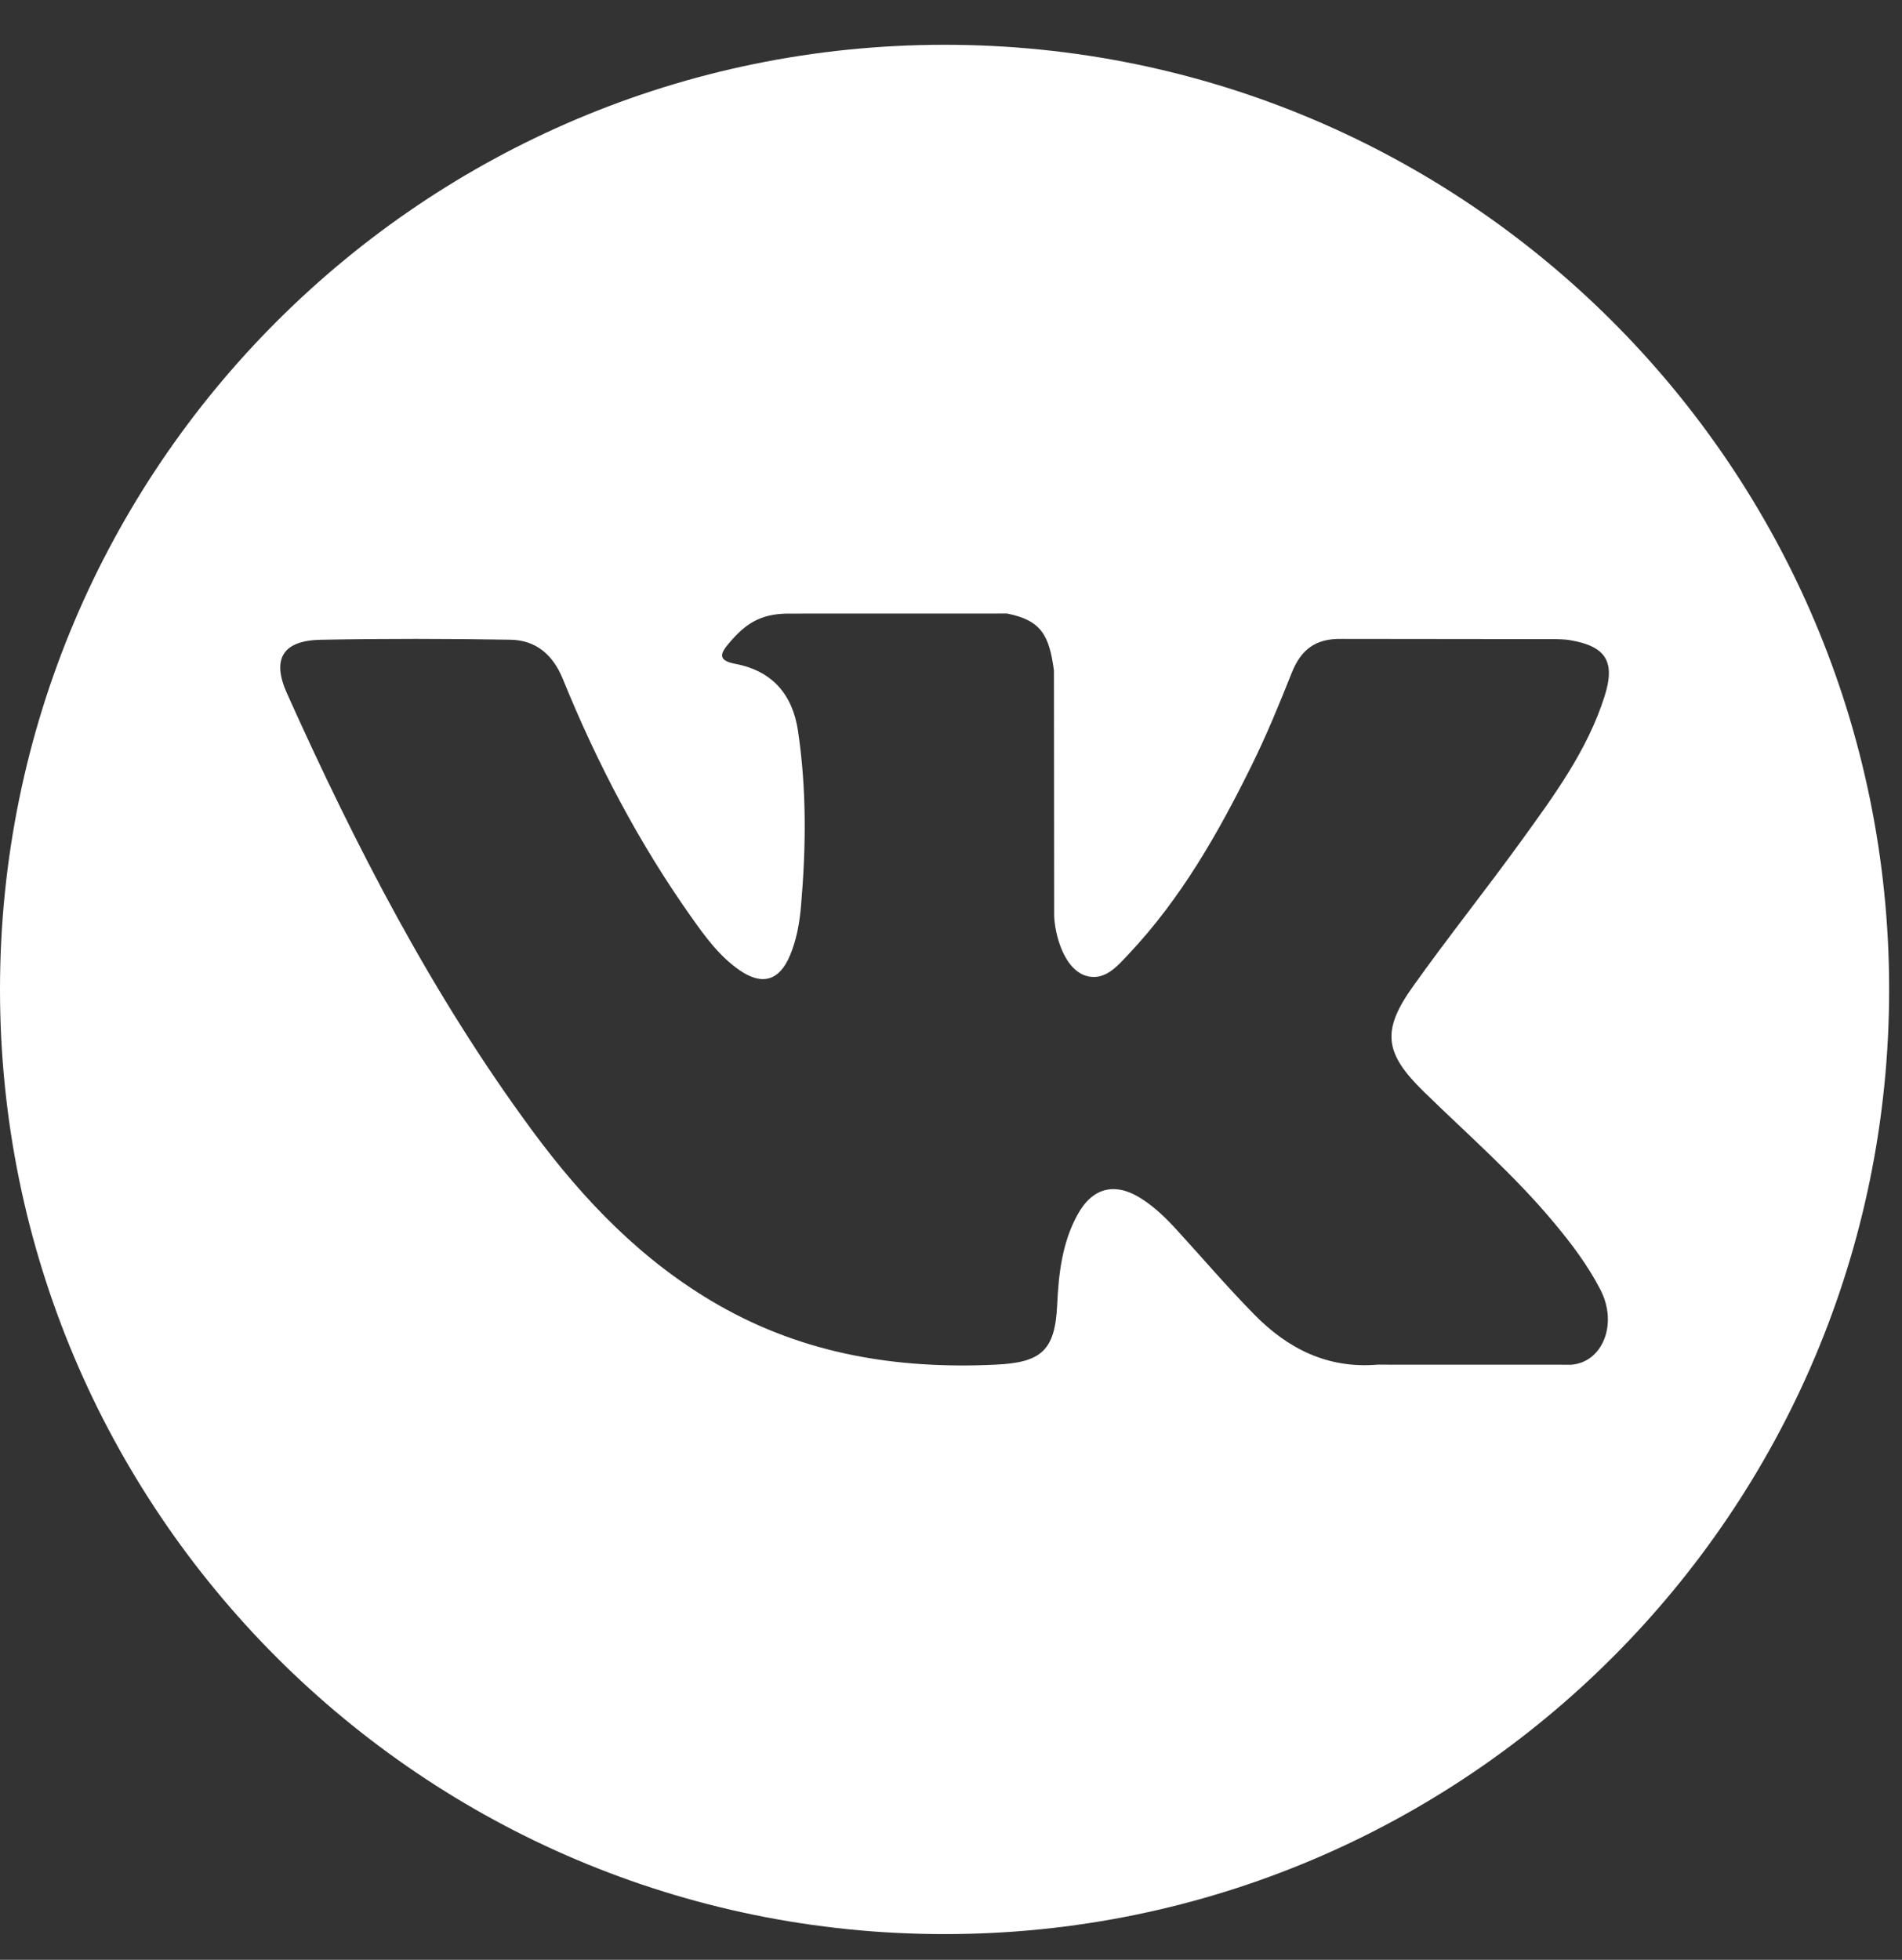 <svg width="33" height="34" viewBox="0 0 33 34" fill="none" xmlns="http://www.w3.org/2000/svg">
<rect x="0" y="0" width="33" height="34" fill="#333333" stroke="none"/>
<path d="M16.389 0.777C7.338 0.777 0 8.114 0 17.166C0 26.217 7.338 33.554 16.389 33.554C25.439 33.554 32.777 26.217 32.777 17.166C32.777 8.114 25.439 0.777 16.389 0.777ZM24.702 18.938C25.465 19.684 26.274 20.386 26.959 21.209C27.263 21.573 27.549 21.95 27.767 22.374C28.079 22.977 27.798 23.64 27.257 23.676L23.899 23.675C23.032 23.747 22.342 23.397 21.761 22.804C21.296 22.332 20.865 21.827 20.418 21.338C20.235 21.138 20.043 20.949 19.813 20.801C19.356 20.503 18.958 20.594 18.696 21.072C18.428 21.559 18.367 22.098 18.342 22.64C18.305 23.431 18.067 23.638 17.272 23.675C15.575 23.755 13.964 23.497 12.468 22.642C11.147 21.887 10.125 20.821 9.235 19.615C7.5 17.264 6.172 14.684 4.979 12.029C4.71 11.431 4.907 11.111 5.566 11.099C6.662 11.078 7.758 11.08 8.854 11.098C9.3 11.105 9.595 11.36 9.766 11.781C10.358 13.238 11.084 14.624 11.994 15.909C12.236 16.252 12.484 16.593 12.836 16.835C13.225 17.102 13.522 17.014 13.705 16.579C13.822 16.303 13.873 16.008 13.898 15.713C13.986 14.7 13.996 13.687 13.845 12.678C13.751 12.047 13.396 11.639 12.767 11.519C12.446 11.459 12.493 11.34 12.649 11.157C12.92 10.84 13.173 10.645 13.68 10.645L17.473 10.644C18.071 10.761 18.205 11.03 18.286 11.632L18.29 15.847C18.283 16.08 18.407 16.771 18.825 16.924C19.16 17.034 19.382 16.765 19.582 16.553C20.492 15.588 21.14 14.448 21.721 13.269C21.977 12.749 22.198 12.211 22.412 11.672C22.572 11.273 22.82 11.077 23.27 11.084L26.923 11.088C27.031 11.088 27.14 11.089 27.247 11.107C27.862 11.213 28.031 11.477 27.84 12.078C27.541 13.022 26.958 13.808 26.389 14.596C25.779 15.439 25.128 16.253 24.524 17.101C23.968 17.875 24.012 18.265 24.702 18.938Z" fill="white"/>
</svg>
